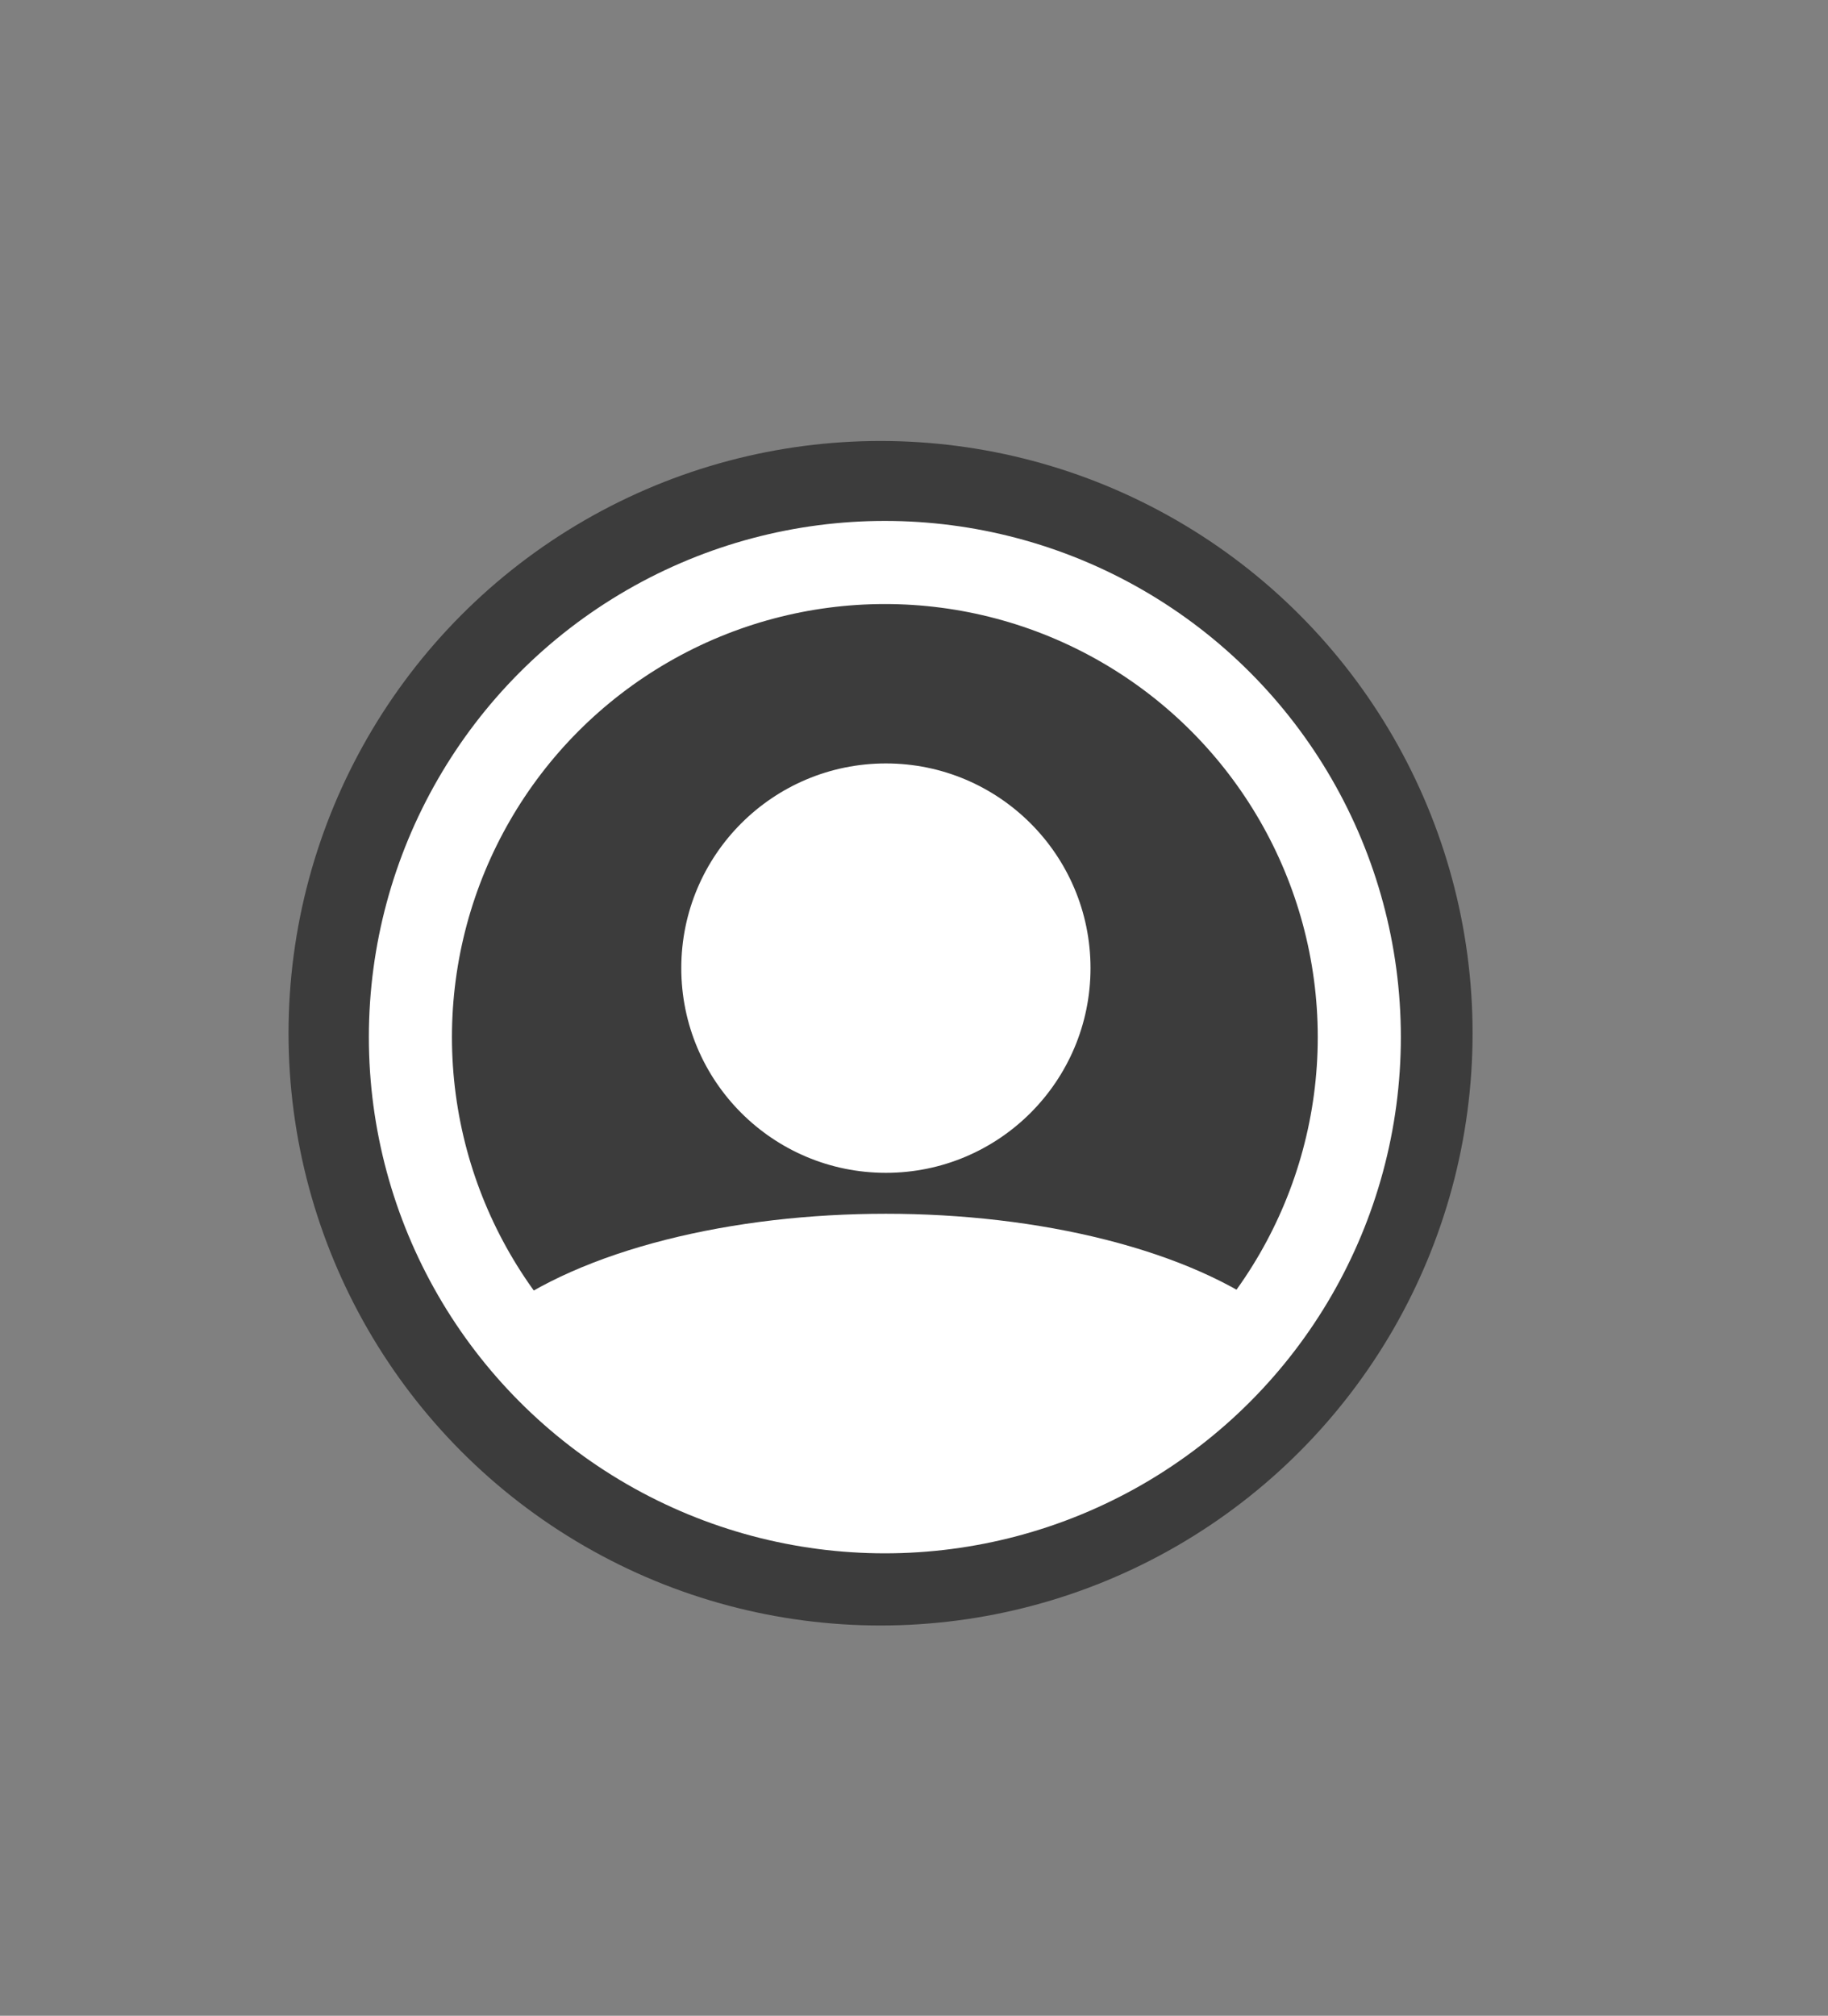 <?xml version="1.0" encoding="utf-8"?>
<!-- Generator: Adobe Illustrator 25.2.1, SVG Export Plug-In . SVG Version: 6.00 Build 0)  -->
<svg version="1.1" id="Laag_1" xmlns="http://www.w3.org/2000/svg" xmlns:xlink="http://www.w3.org/1999/xlink" x="0px" y="0px"
	 viewBox="0 0 88 97" style="enable-background:new 0 0 88 97;" xml:space="preserve">
<rect x="0" y="0" width="88" height="97" fill="#808080" stroke="none"/>
<style type="text/css">
	.st0{fill:#3C3C3C;}
	.st1{clip-path:url(#SVGID_2_);}
	.st2{fill:#FFFFFF;stroke:#FFFFFF;stroke-width:4;stroke-miterlimit:10;}
	.st3{fill:#FFFFFF;stroke:#FFFFFF;stroke-miterlimit:10;}
	.st4{fill:none;stroke:#FFFFFF;stroke-width:4;stroke-miterlimit:10;}
</style>
<circle id="Ellipse_33" class="st0" cx="42.39" cy="49.72" r="28.5"/>
<g id="svg" transform="translate(5.807 5.827)">
	<g id="Group_65" transform="translate(-0.001 0)">
		<g>
			<defs>
				<circle id="SVGID_1_" cx="36.73" cy="44.06" r="22.84"/>
			</defs>
			<clipPath id="SVGID_2_">
				<use xlink:href="#SVGID_1_"  style="overflow:visible;"/>
			</clipPath>
			<g id="Group_64" class="st1">
				<ellipse id="Ellipse_28" class="st2" cx="36.84" cy="63.49" rx="20.24" ry="8.91"/>
			</g>
		</g>
	</g>
	<circle id="Ellipse_30" class="st3" cx="36.84" cy="40.76" r="9.35"/>
	<circle id="Ellipse_31" class="st4" cx="36.79" cy="44.08" r="22.84"/>
</g>
</svg>
